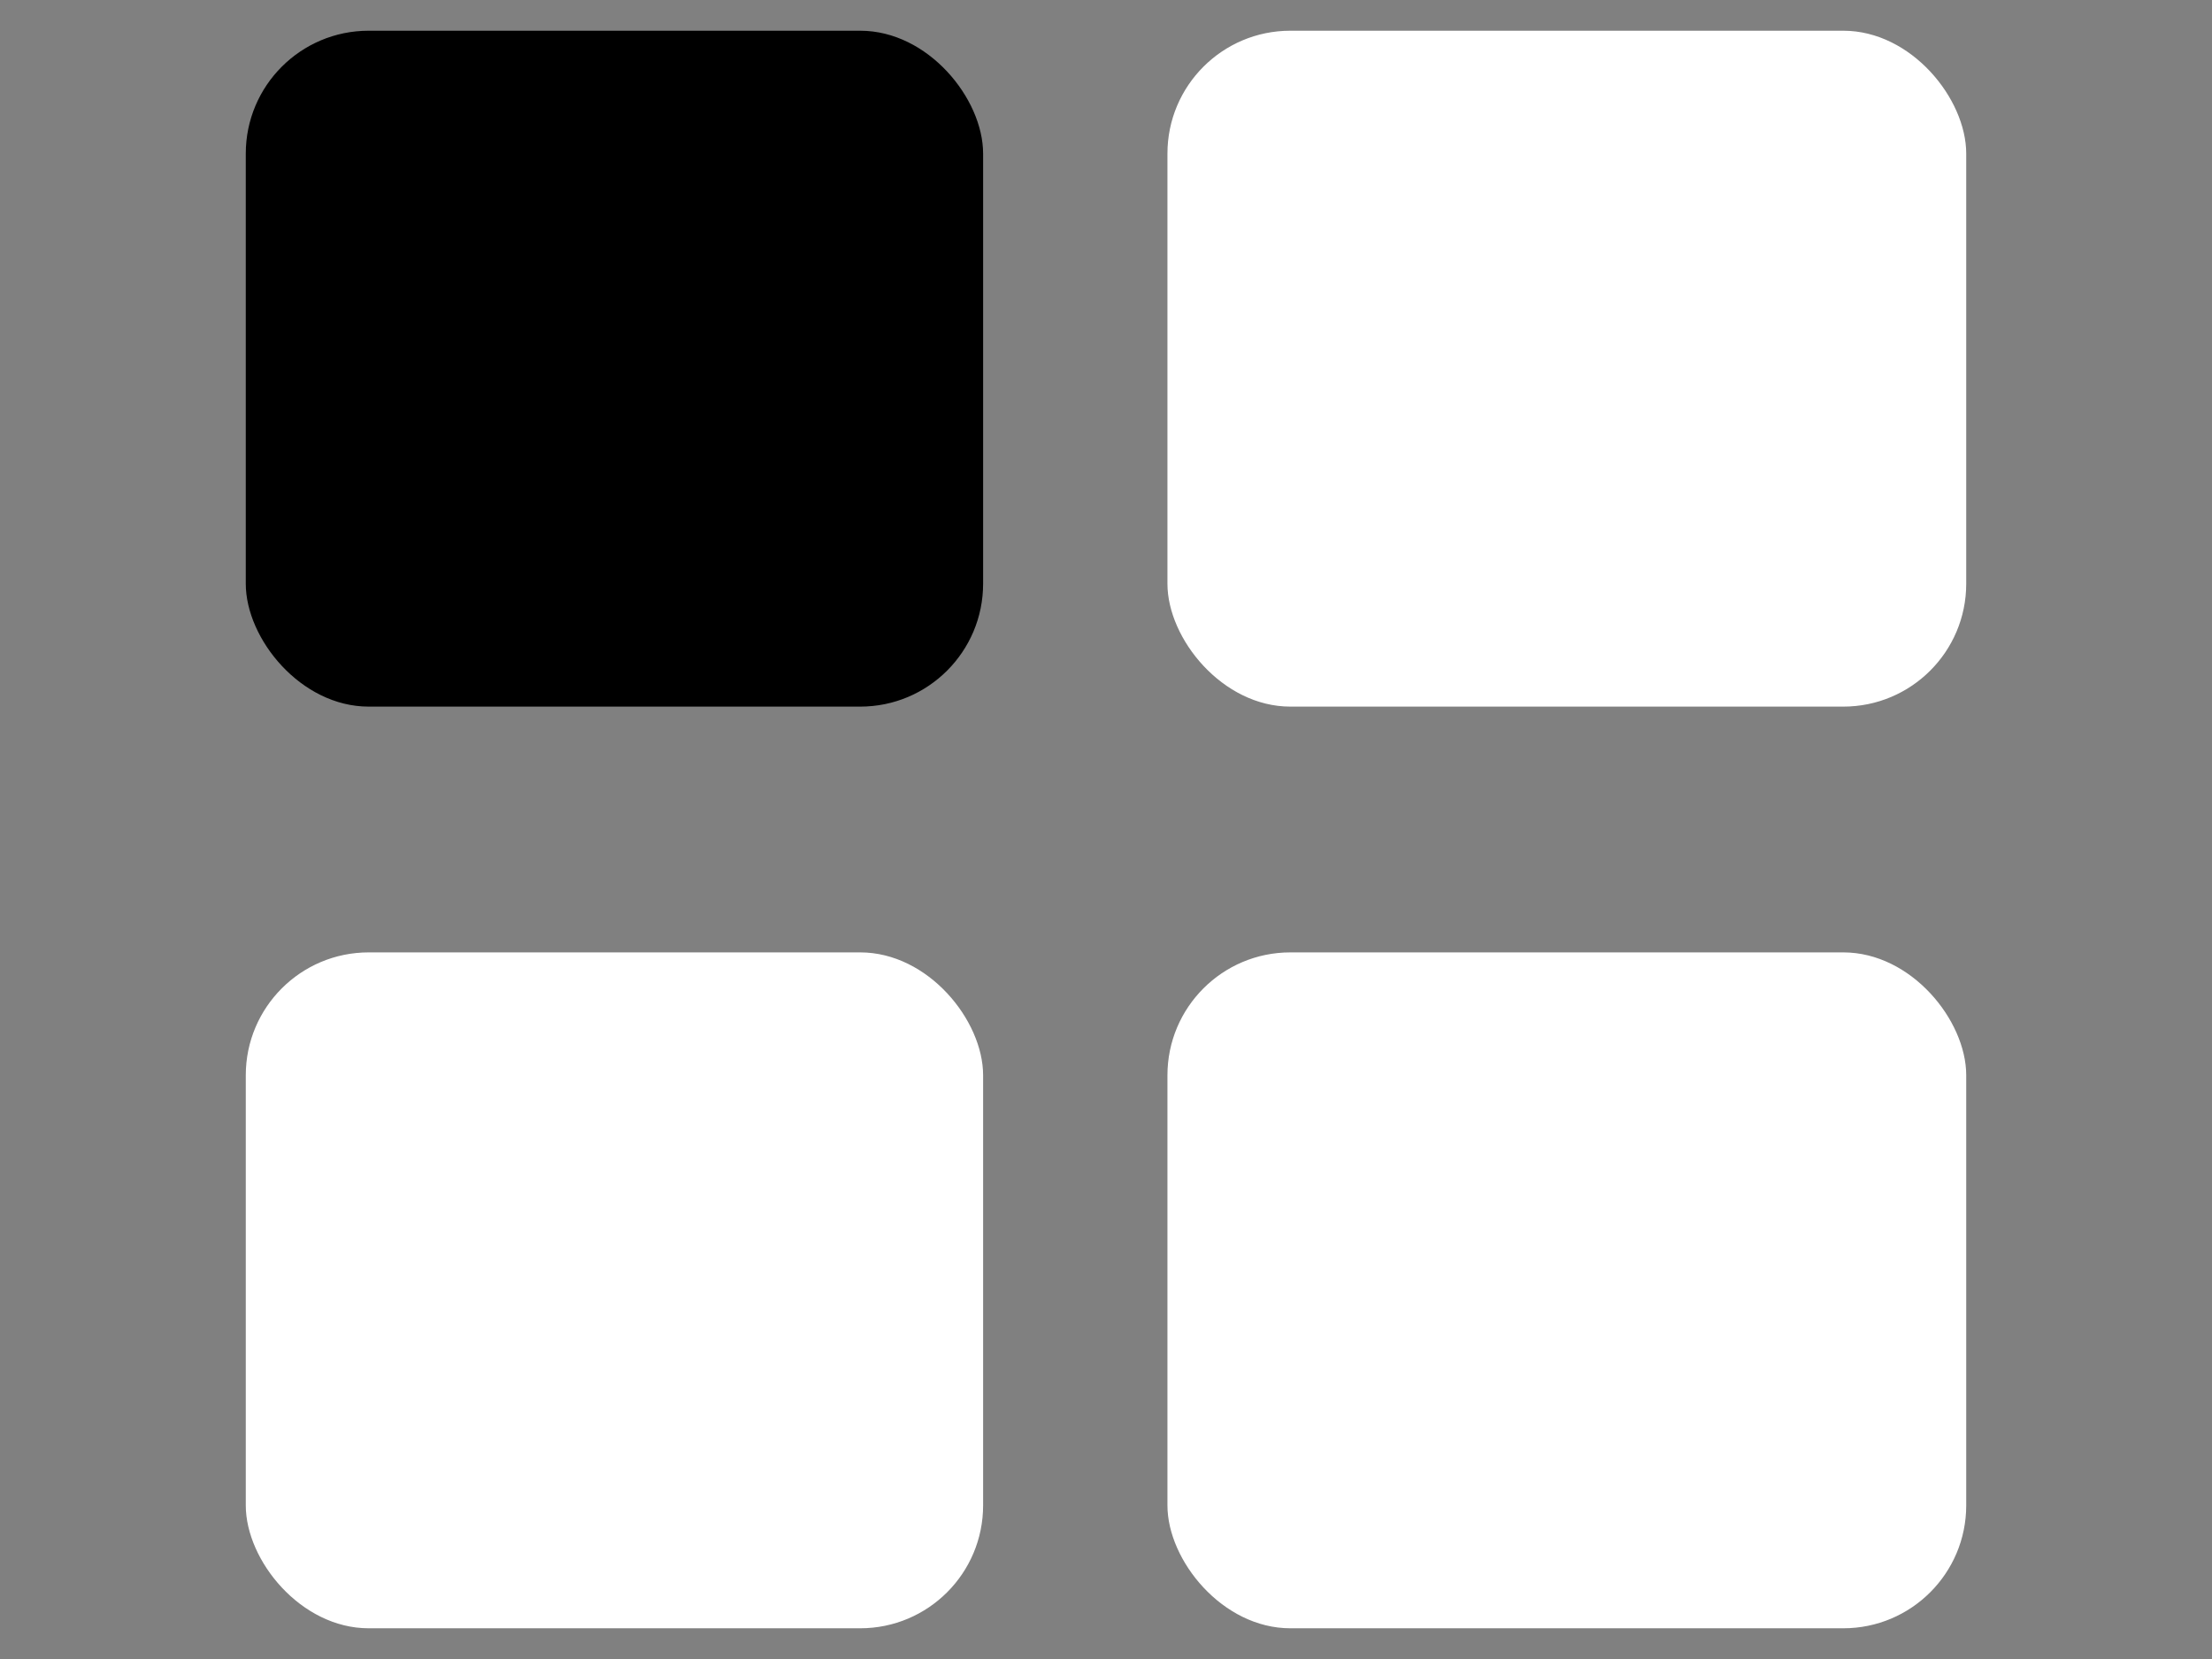 <svg width="36" height="27" viewBox="0 0 36 27" fill="none" xmlns="http://www.w3.org/2000/svg">
<rect x="0" y="0" width="36" height="27" fill="#808080" stroke="none"/>
<rect x="4" y="0.5" width="12" height="11" rx="2" fill="currentColor"/>
<rect x="19" y="0.5" width="13" height="11" rx="2" fill="white"/>
<rect x="4" y="15.5" width="12" height="11" rx="2" fill="white"/>
<rect x="19" y="15.5" width="13" height="11" rx="2" fill="white"/>
</svg>
